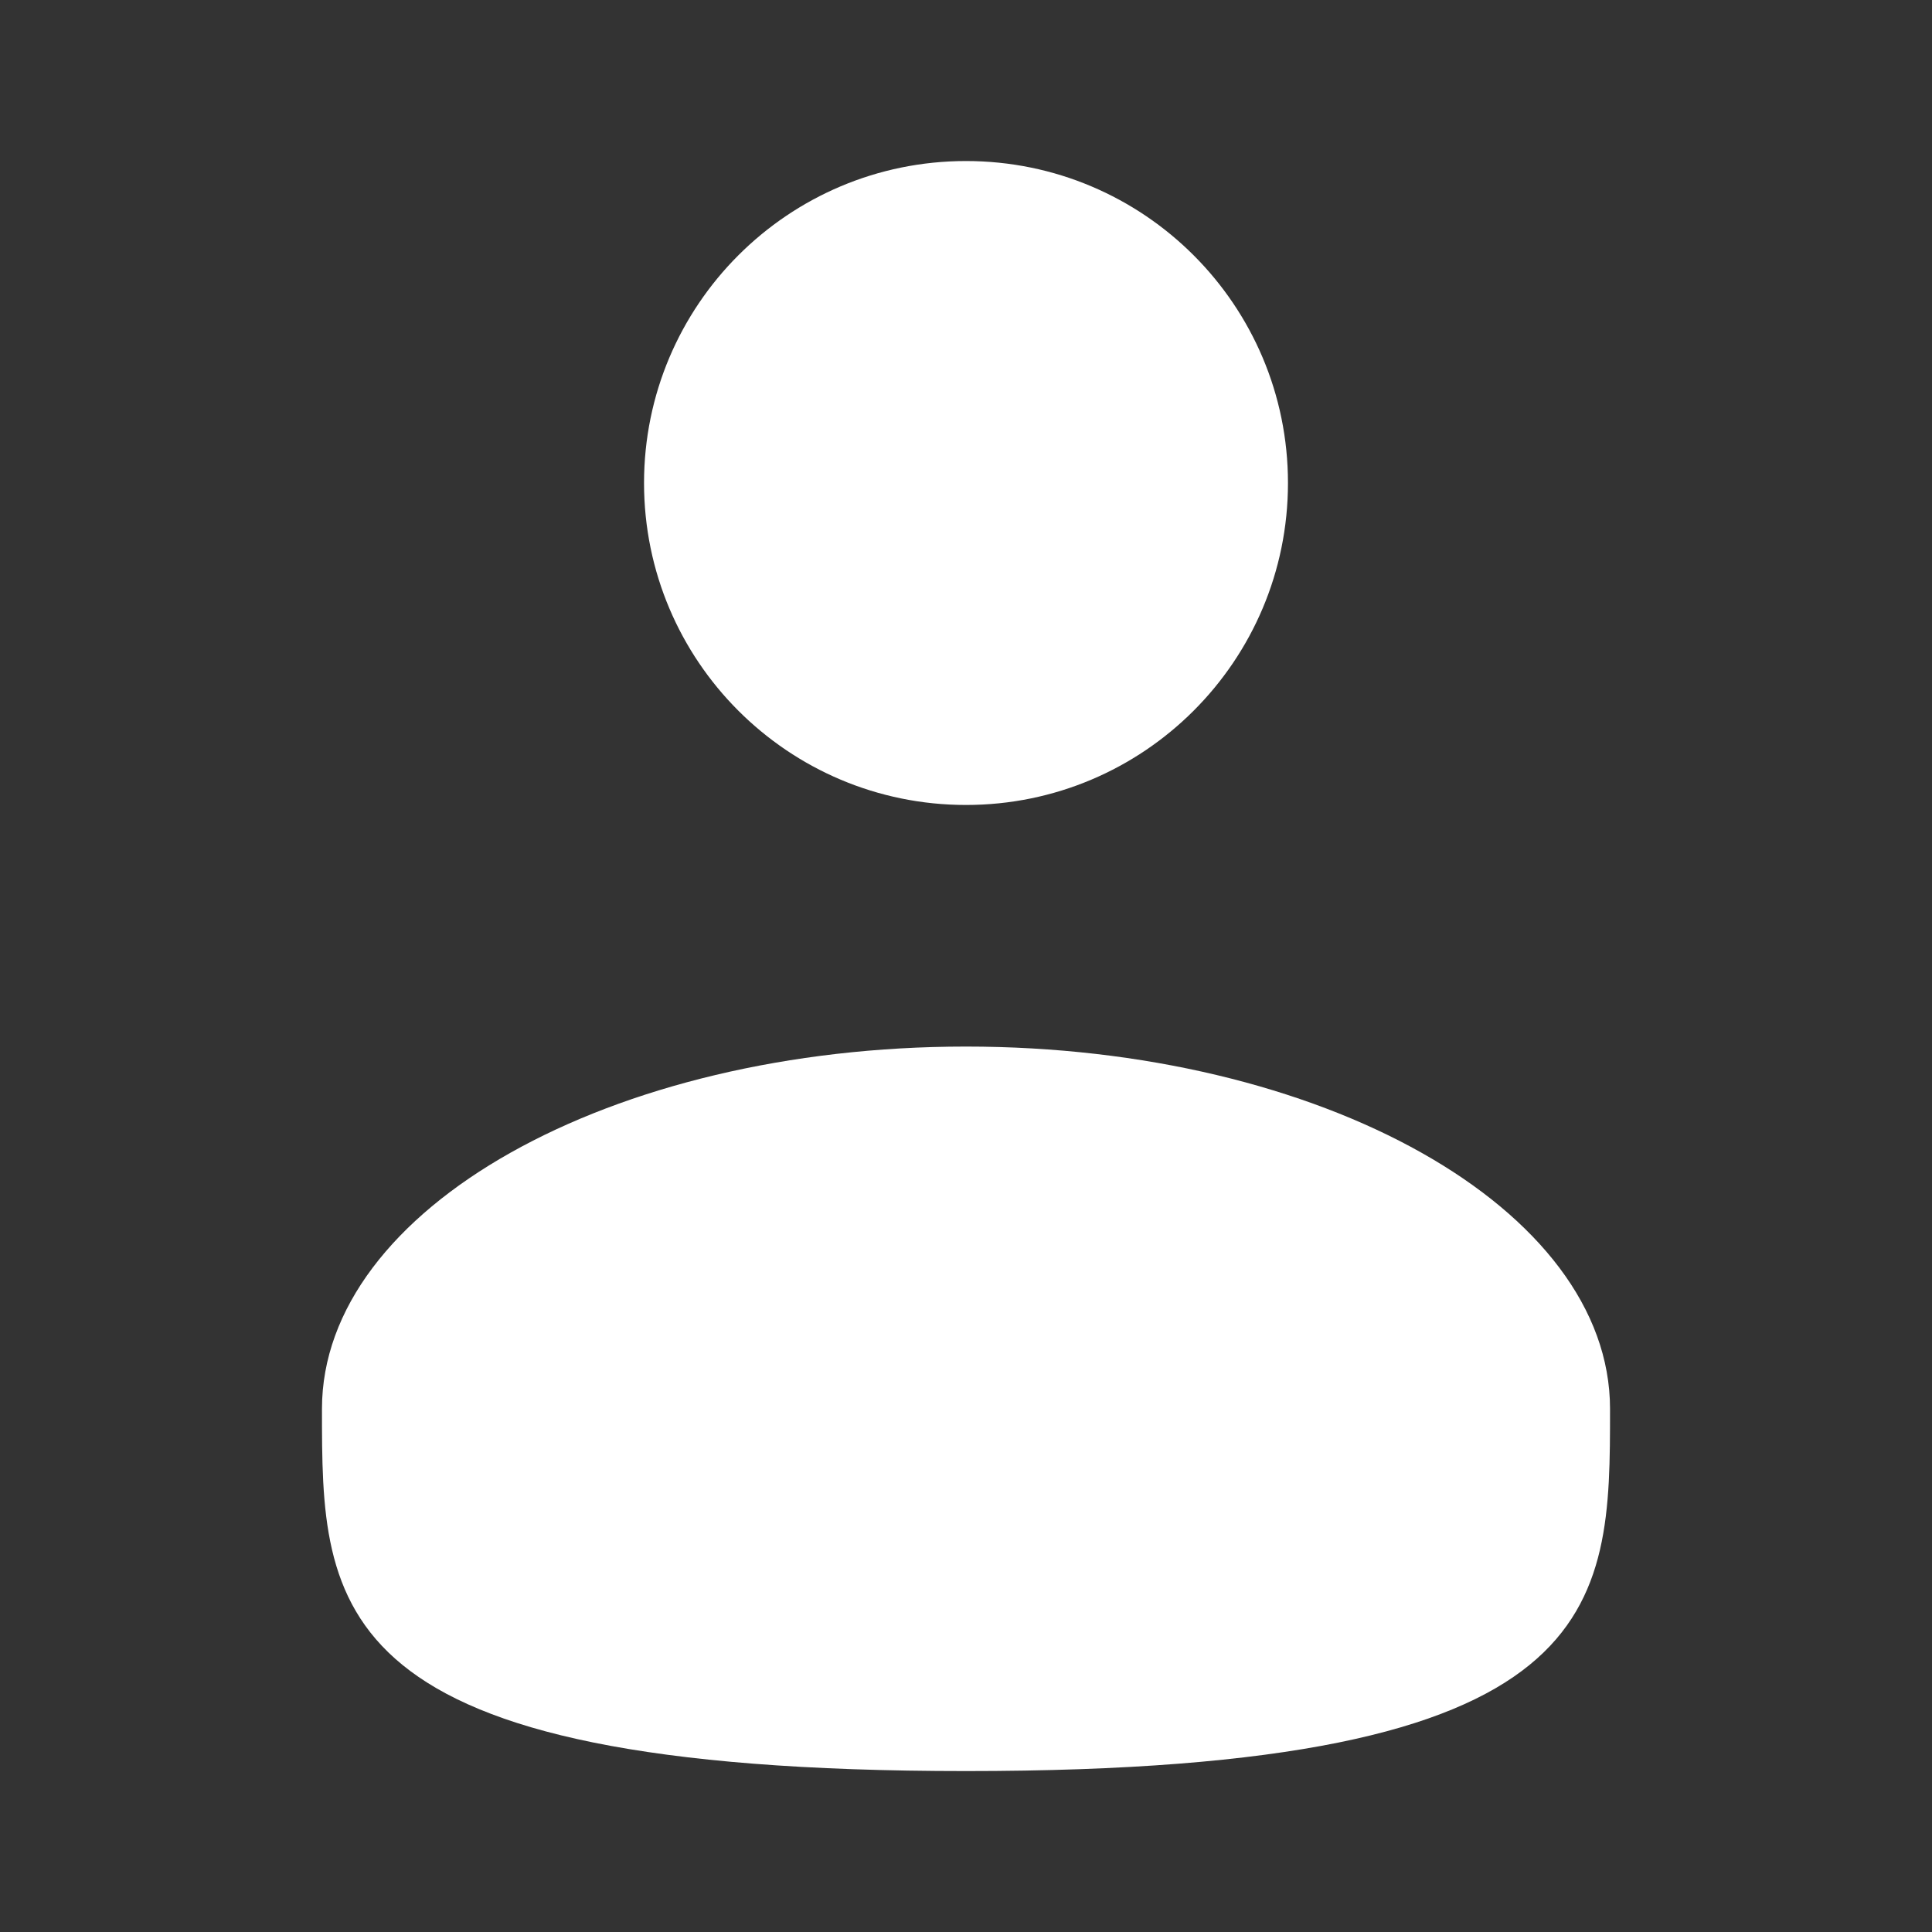 <svg width="20" height="20" viewBox="0 0 20 20" fill="none" xmlns="http://www.w3.org/2000/svg">
<rect x="0" y="0" width="20" height="20" fill="#333333" stroke="none"/>
<path d="M10 8.333C11.841 8.333 13.333 6.841 13.333 5C13.333 3.159 11.841 1.667 10 1.667C8.159 1.667 6.667 3.159 6.667 5C6.667 6.841 8.159 8.333 10 8.333Z" fill="white"/>
<path d="M16.667 14.584C16.667 16.654 16.667 18.334 10 18.334C3.333 18.334 3.333 16.654 3.333 14.584C3.333 12.513 6.318 10.834 10 10.834C13.682 10.834 16.667 12.513 16.667 14.584Z" fill="white"/>
</svg>
